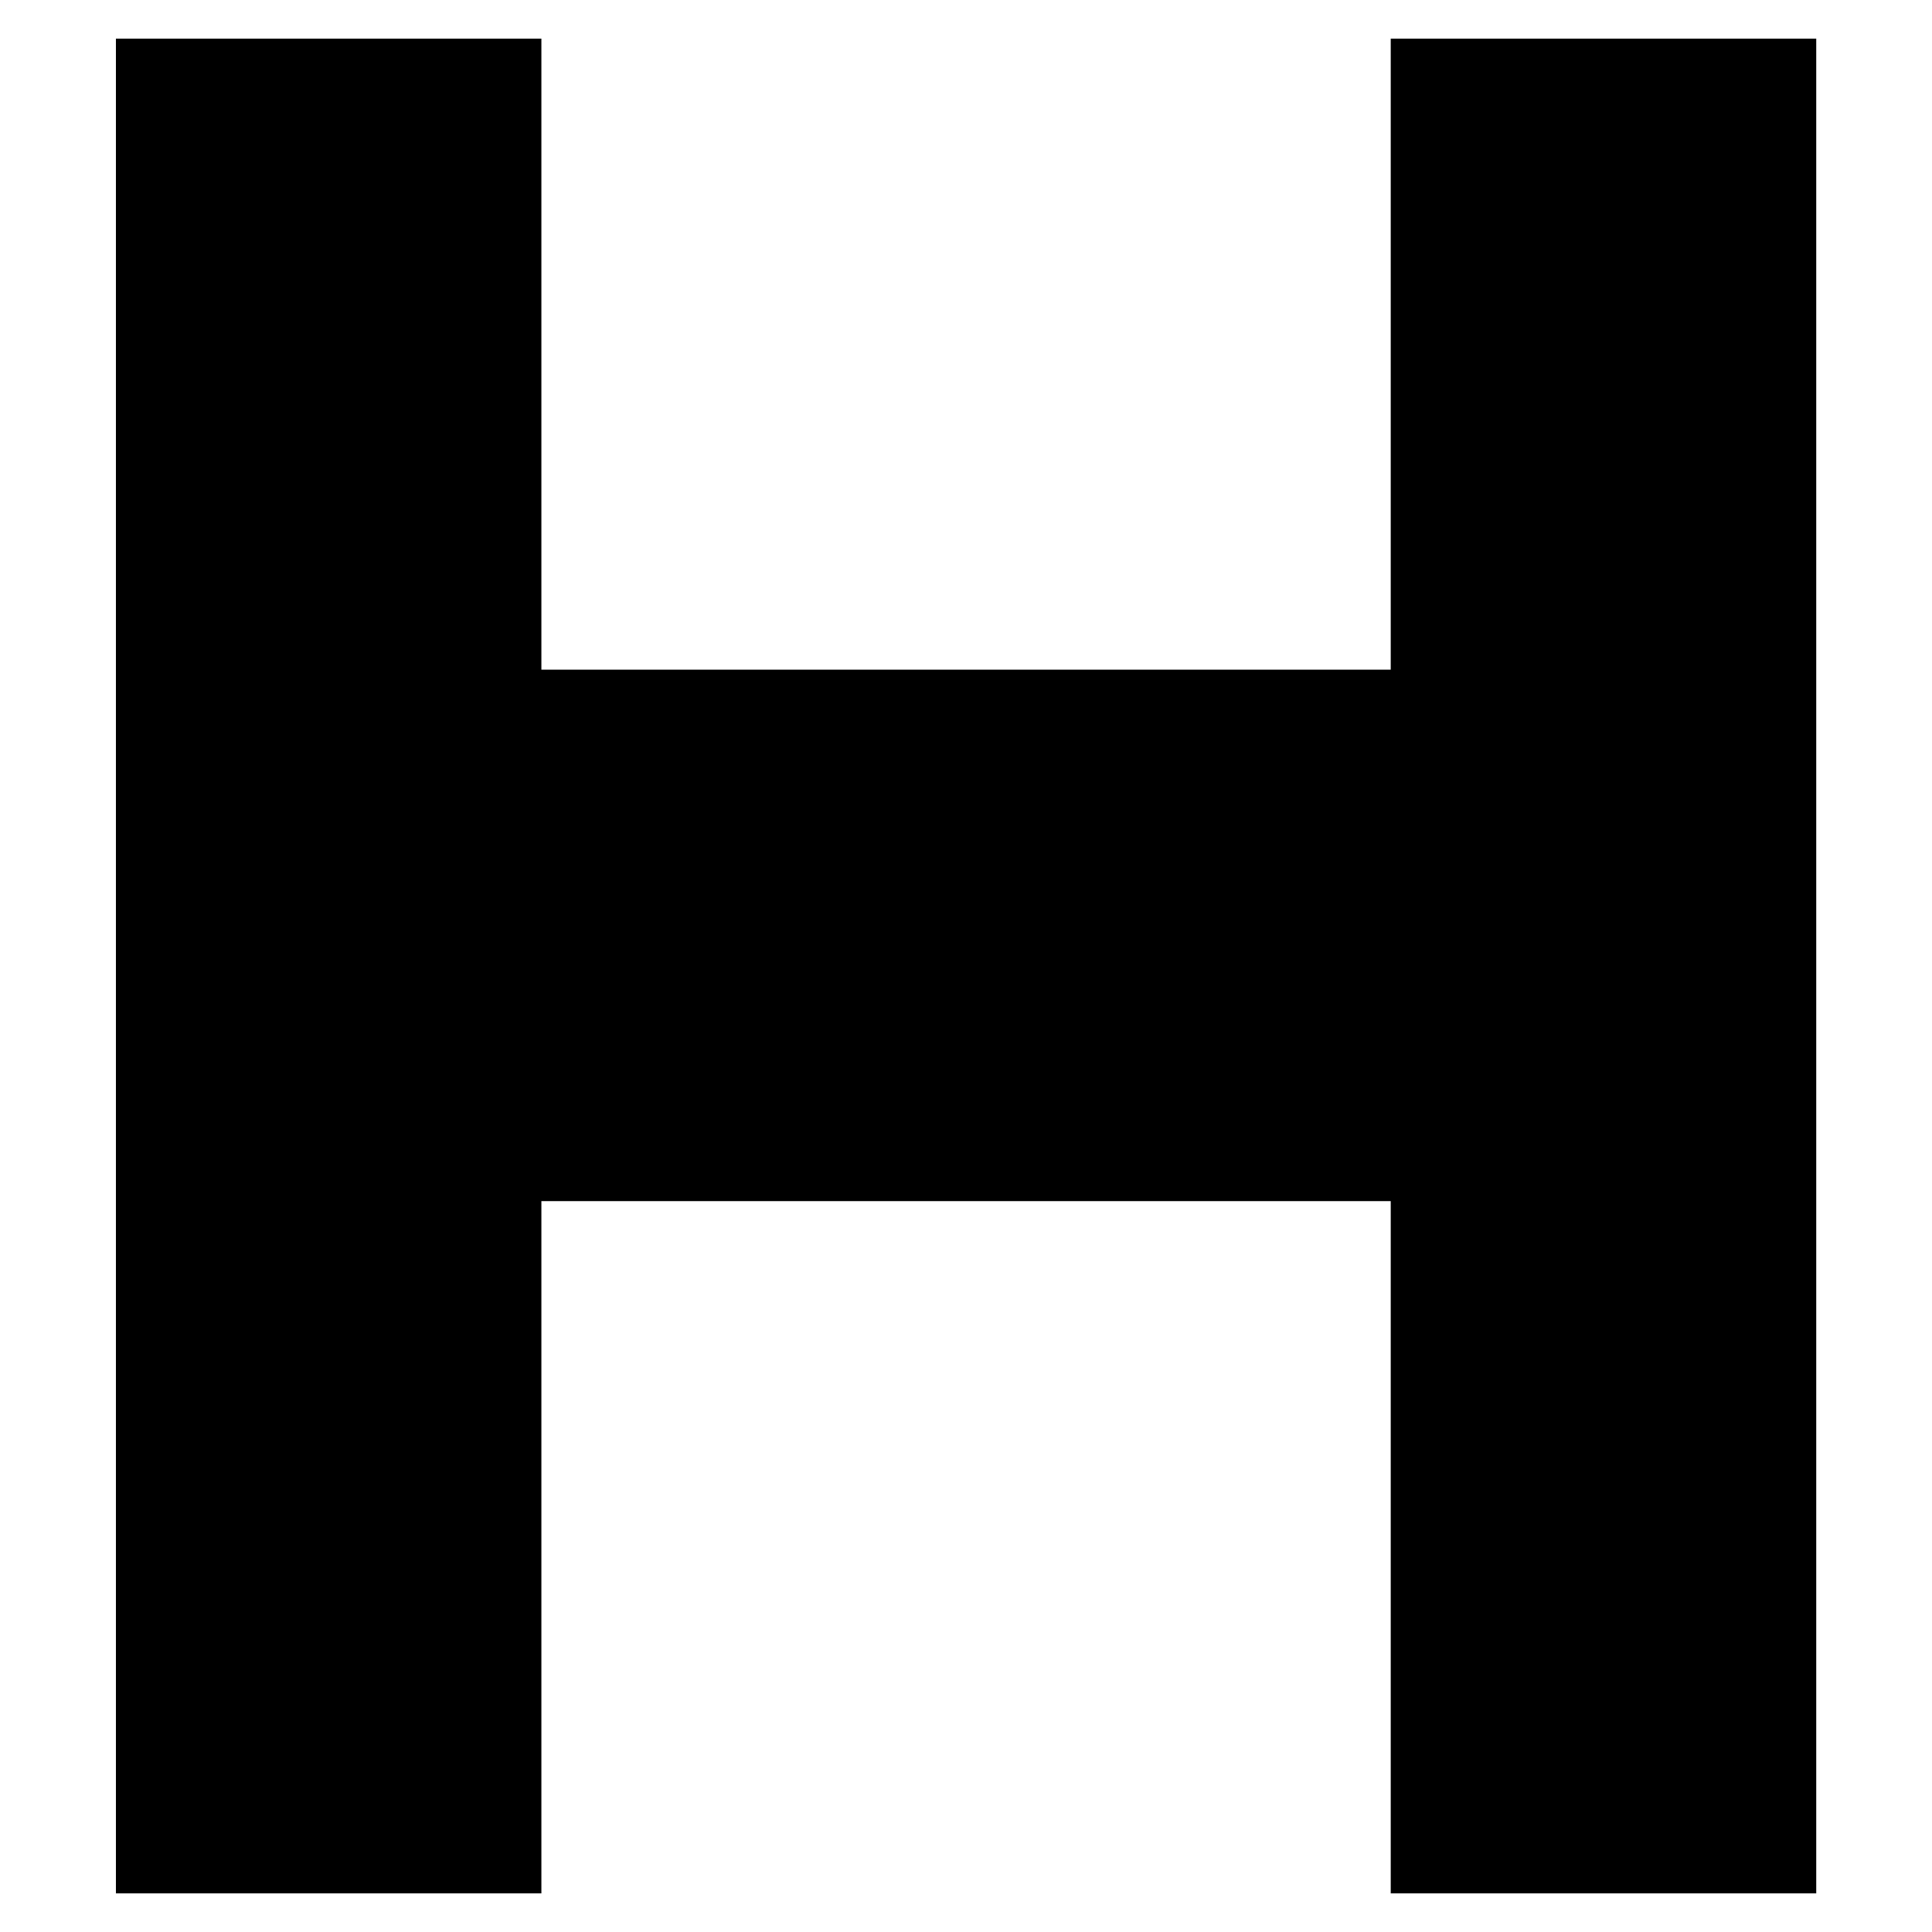 <?xml version="1.0" encoding="utf-8"?>
<!-- Generator: Adobe Illustrator 15.1.0, SVG Export Plug-In . SVG Version: 6.00 Build 0)  -->
<svg version="1.2" baseProfile="tiny" id="Layer_1" xmlns="http://www.w3.org/2000/svg" xmlns:xlink="http://www.w3.org/1999/xlink"
	 x="0px" y="0px" width="50px" height="50px" viewBox="0 0 50 50" overflow="inherit" xml:space="preserve">
<polygon points="35.992,1 35.992,17.331 14.011,17.331 14.011,1 3,1 3,49 14.011,49 14.011,31.085 35.992,31.085 35.992,49 
	47.004,49 47.004,1 "/>
</svg>
